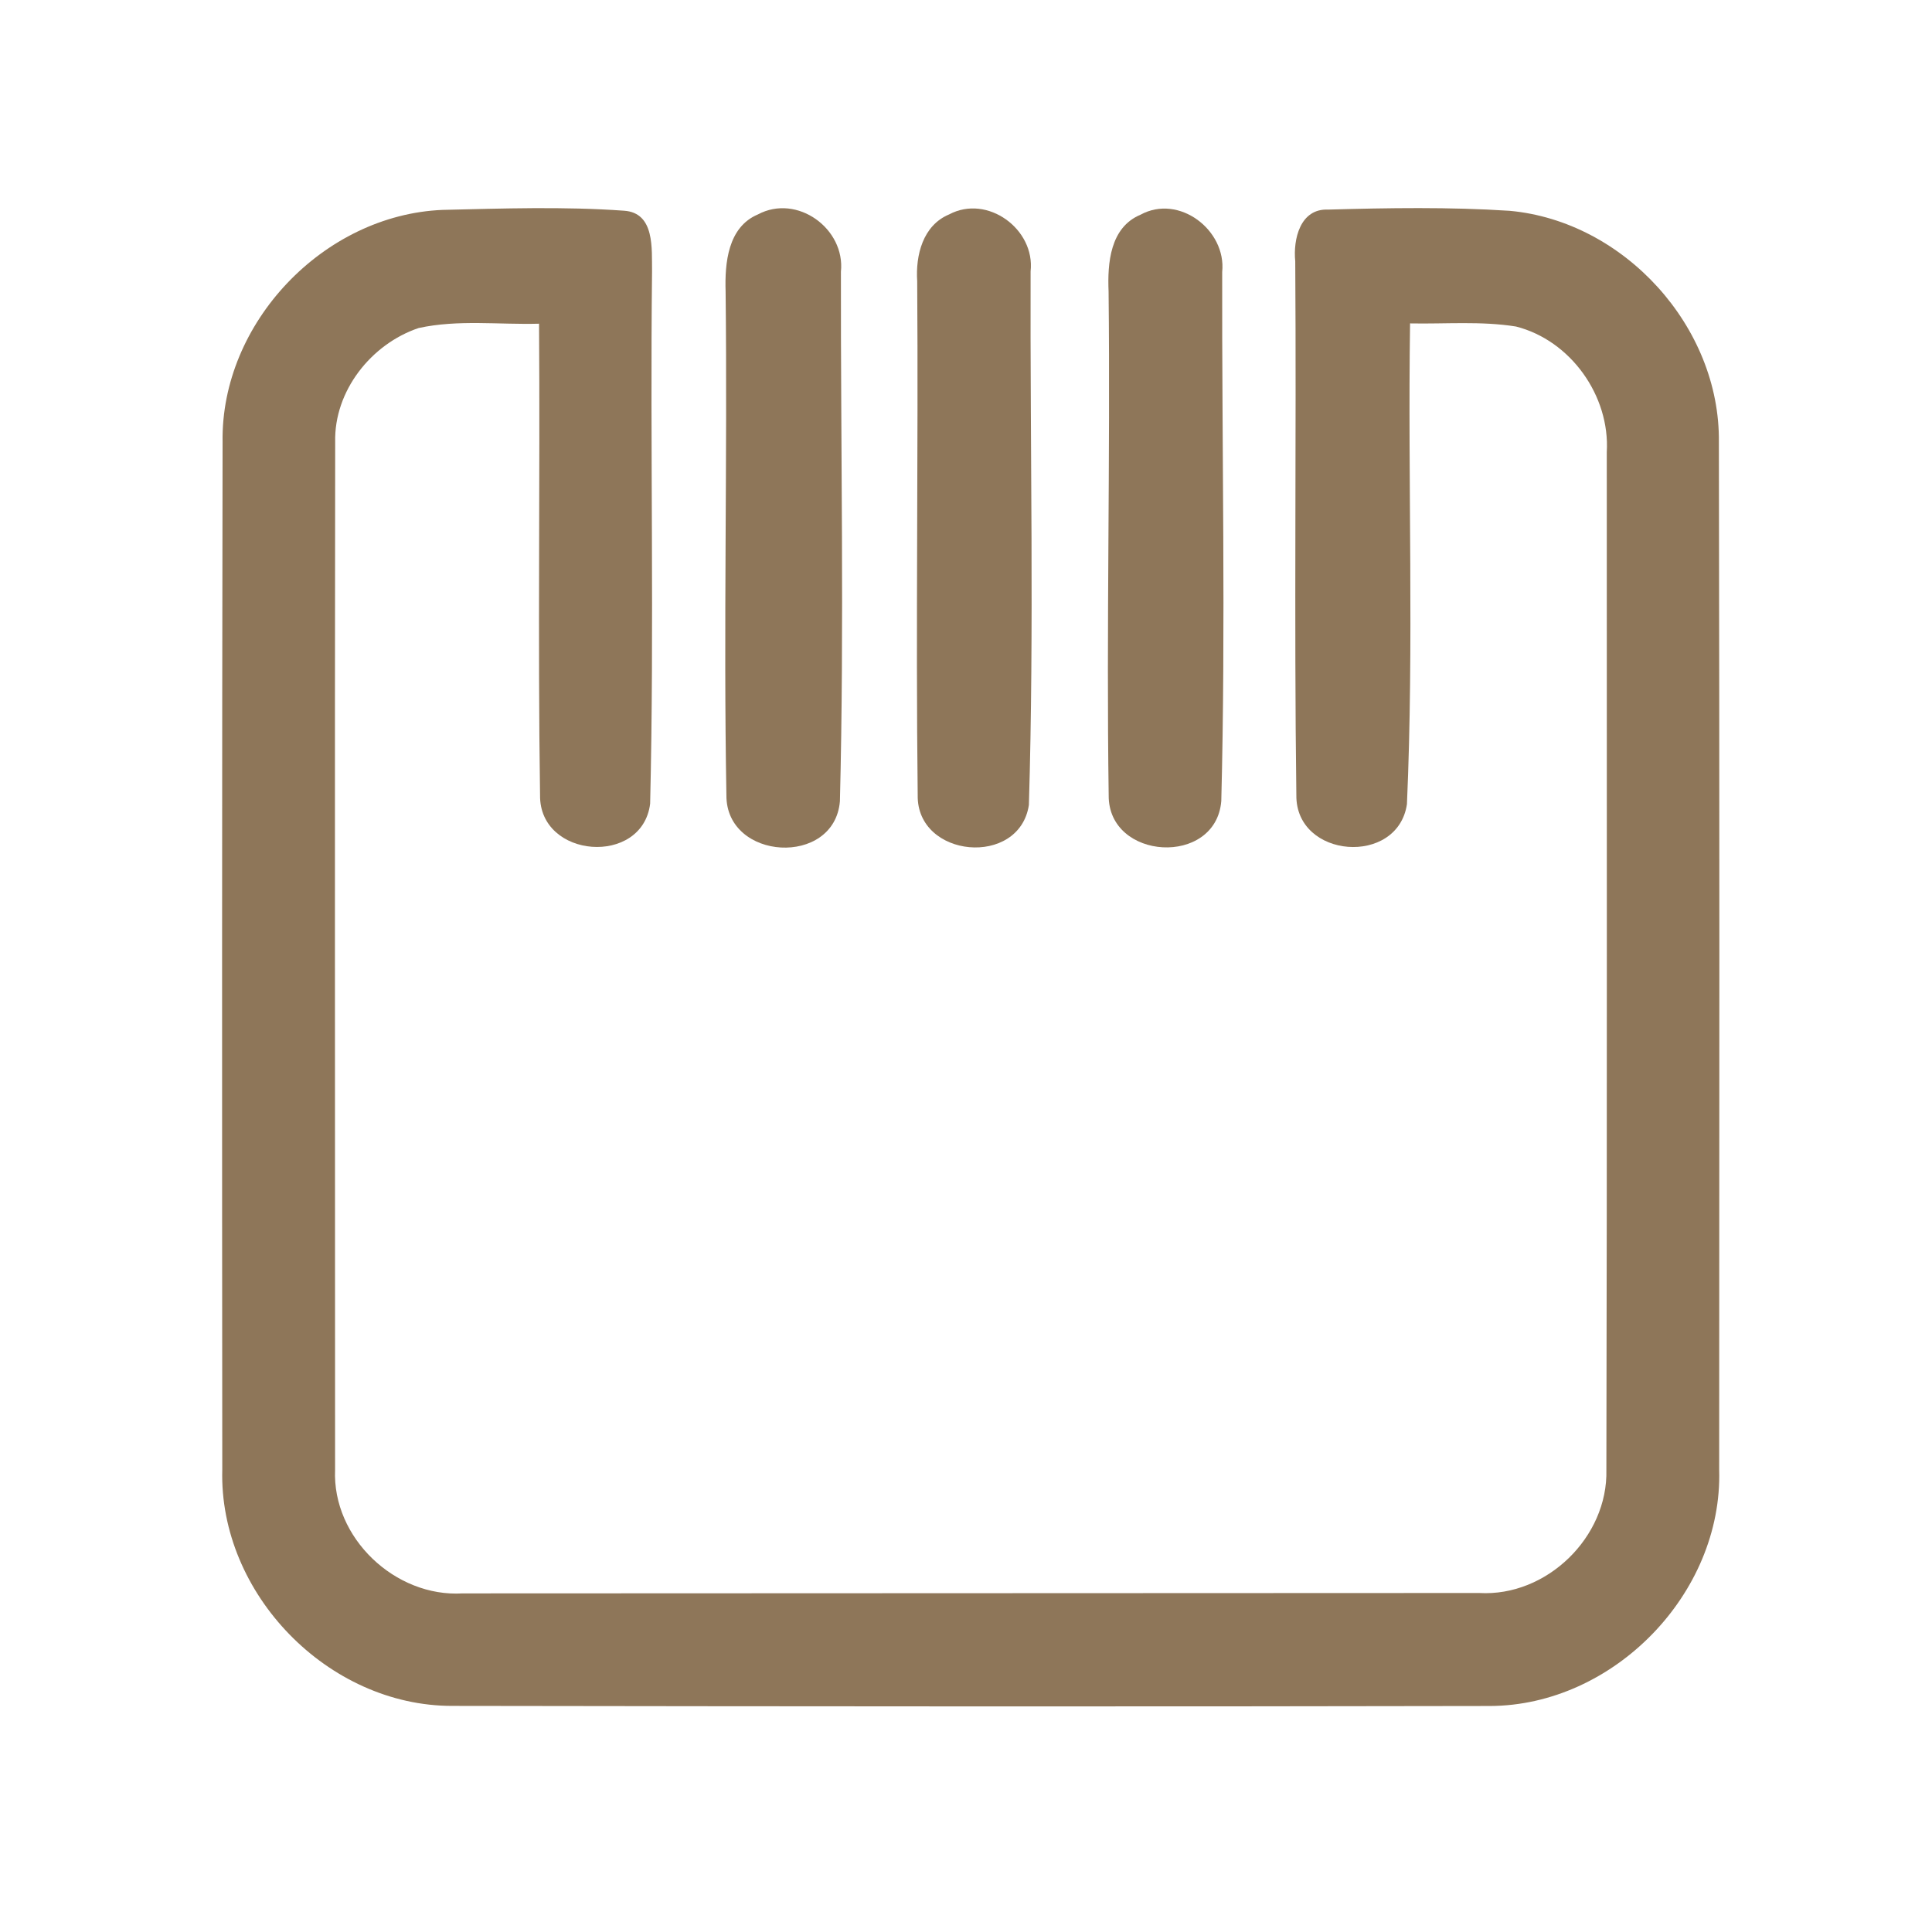 <?xml version="1.0" encoding="UTF-8" ?>
<!DOCTYPE svg PUBLIC "-//W3C//DTD SVG 1.1//EN" "http://www.w3.org/Graphics/SVG/1.1/DTD/svg11.dtd">
<svg width="192pt" height="192pt" viewBox="0 0 192 192" version="1.1" xmlns="http://www.w3.org/2000/svg">
<g id="#8e7659ff">
<path fill="#8e7659" opacity="1.00" d=" M 22.12 43.93 C 21.93 32.09 32.16 21.35 43.97 20.86 C 49.98 20.72 56.02 20.51 62.01 20.94 C 65.11 21.14 64.76 24.76 64.80 26.97 C 64.60 44.60 65.03 62.25 64.61 79.87 C 63.84 86.10 53.60 85.34 53.67 79.03 C 53.44 63.42 53.68 47.79 53.57 32.17 C 49.58 32.28 45.52 31.74 41.60 32.60 C 36.88 34.19 33.19 38.86 33.31 43.93 C 33.26 77.97 33.30 112.02 33.30 146.06 C 33.01 152.83 39.27 158.76 45.99 158.35 C 79.66 158.33 113.33 158.33 147.00 158.31 C 153.70 158.70 159.81 152.76 159.64 146.07 C 159.72 112.36 159.67 78.64 159.68 44.93 C 160.01 39.34 156.09 33.83 150.66 32.45 C 147.17 31.89 143.63 32.21 140.13 32.14 C 139.90 48.06 140.52 64.03 139.82 79.92 C 138.90 86.10 128.78 85.33 128.83 79.04 C 128.60 61.36 128.84 43.66 128.72 25.97 C 128.50 23.79 129.20 20.71 131.98 20.83 C 137.99 20.66 144.03 20.56 150.03 20.95 C 161.41 21.99 170.96 32.48 170.82 43.94 C 170.89 77.98 170.87 112.02 170.85 146.06 C 171.21 158.37 160.34 169.51 148.05 169.54 C 113.68 169.61 79.31 169.58 44.95 169.53 C 32.61 169.55 21.75 158.39 22.09 146.05 C 22.06 112.01 22.06 77.97 22.12 43.93 Z" />
<path fill="#8e7659" opacity="1.00" d=" M 75.32 21.31 C 79.21 19.23 84.02 22.72 83.57 27.01 C 83.54 44.54 83.91 62.11 83.47 79.63 C 82.92 86.17 72.16 85.54 72.19 79.04 C 71.89 62.36 72.30 45.65 72.11 28.96 C 72.02 26.15 72.33 22.57 75.32 21.31 Z" />
<path fill="#8e7659" opacity="1.00" d=" M 94.32 21.31 C 98.12 19.28 102.89 22.77 102.42 26.97 C 102.36 44.64 102.78 62.35 102.25 80.00 C 101.30 86.22 91.10 85.28 91.20 79.03 C 91.00 62.01 91.27 44.97 91.15 27.94 C 90.98 25.37 91.71 22.40 94.32 21.31 Z" />
<path fill="#8e7659" opacity="1.00" d=" M 113.34 21.34 C 117.16 19.25 121.89 22.86 121.46 27.03 C 121.42 44.55 121.82 62.10 121.37 79.61 C 120.83 86.14 110.13 85.52 110.18 79.04 C 109.94 62.36 110.35 45.66 110.17 28.97 C 110.05 26.15 110.32 22.60 113.34 21.34 Z" />
</g>
</svg>
